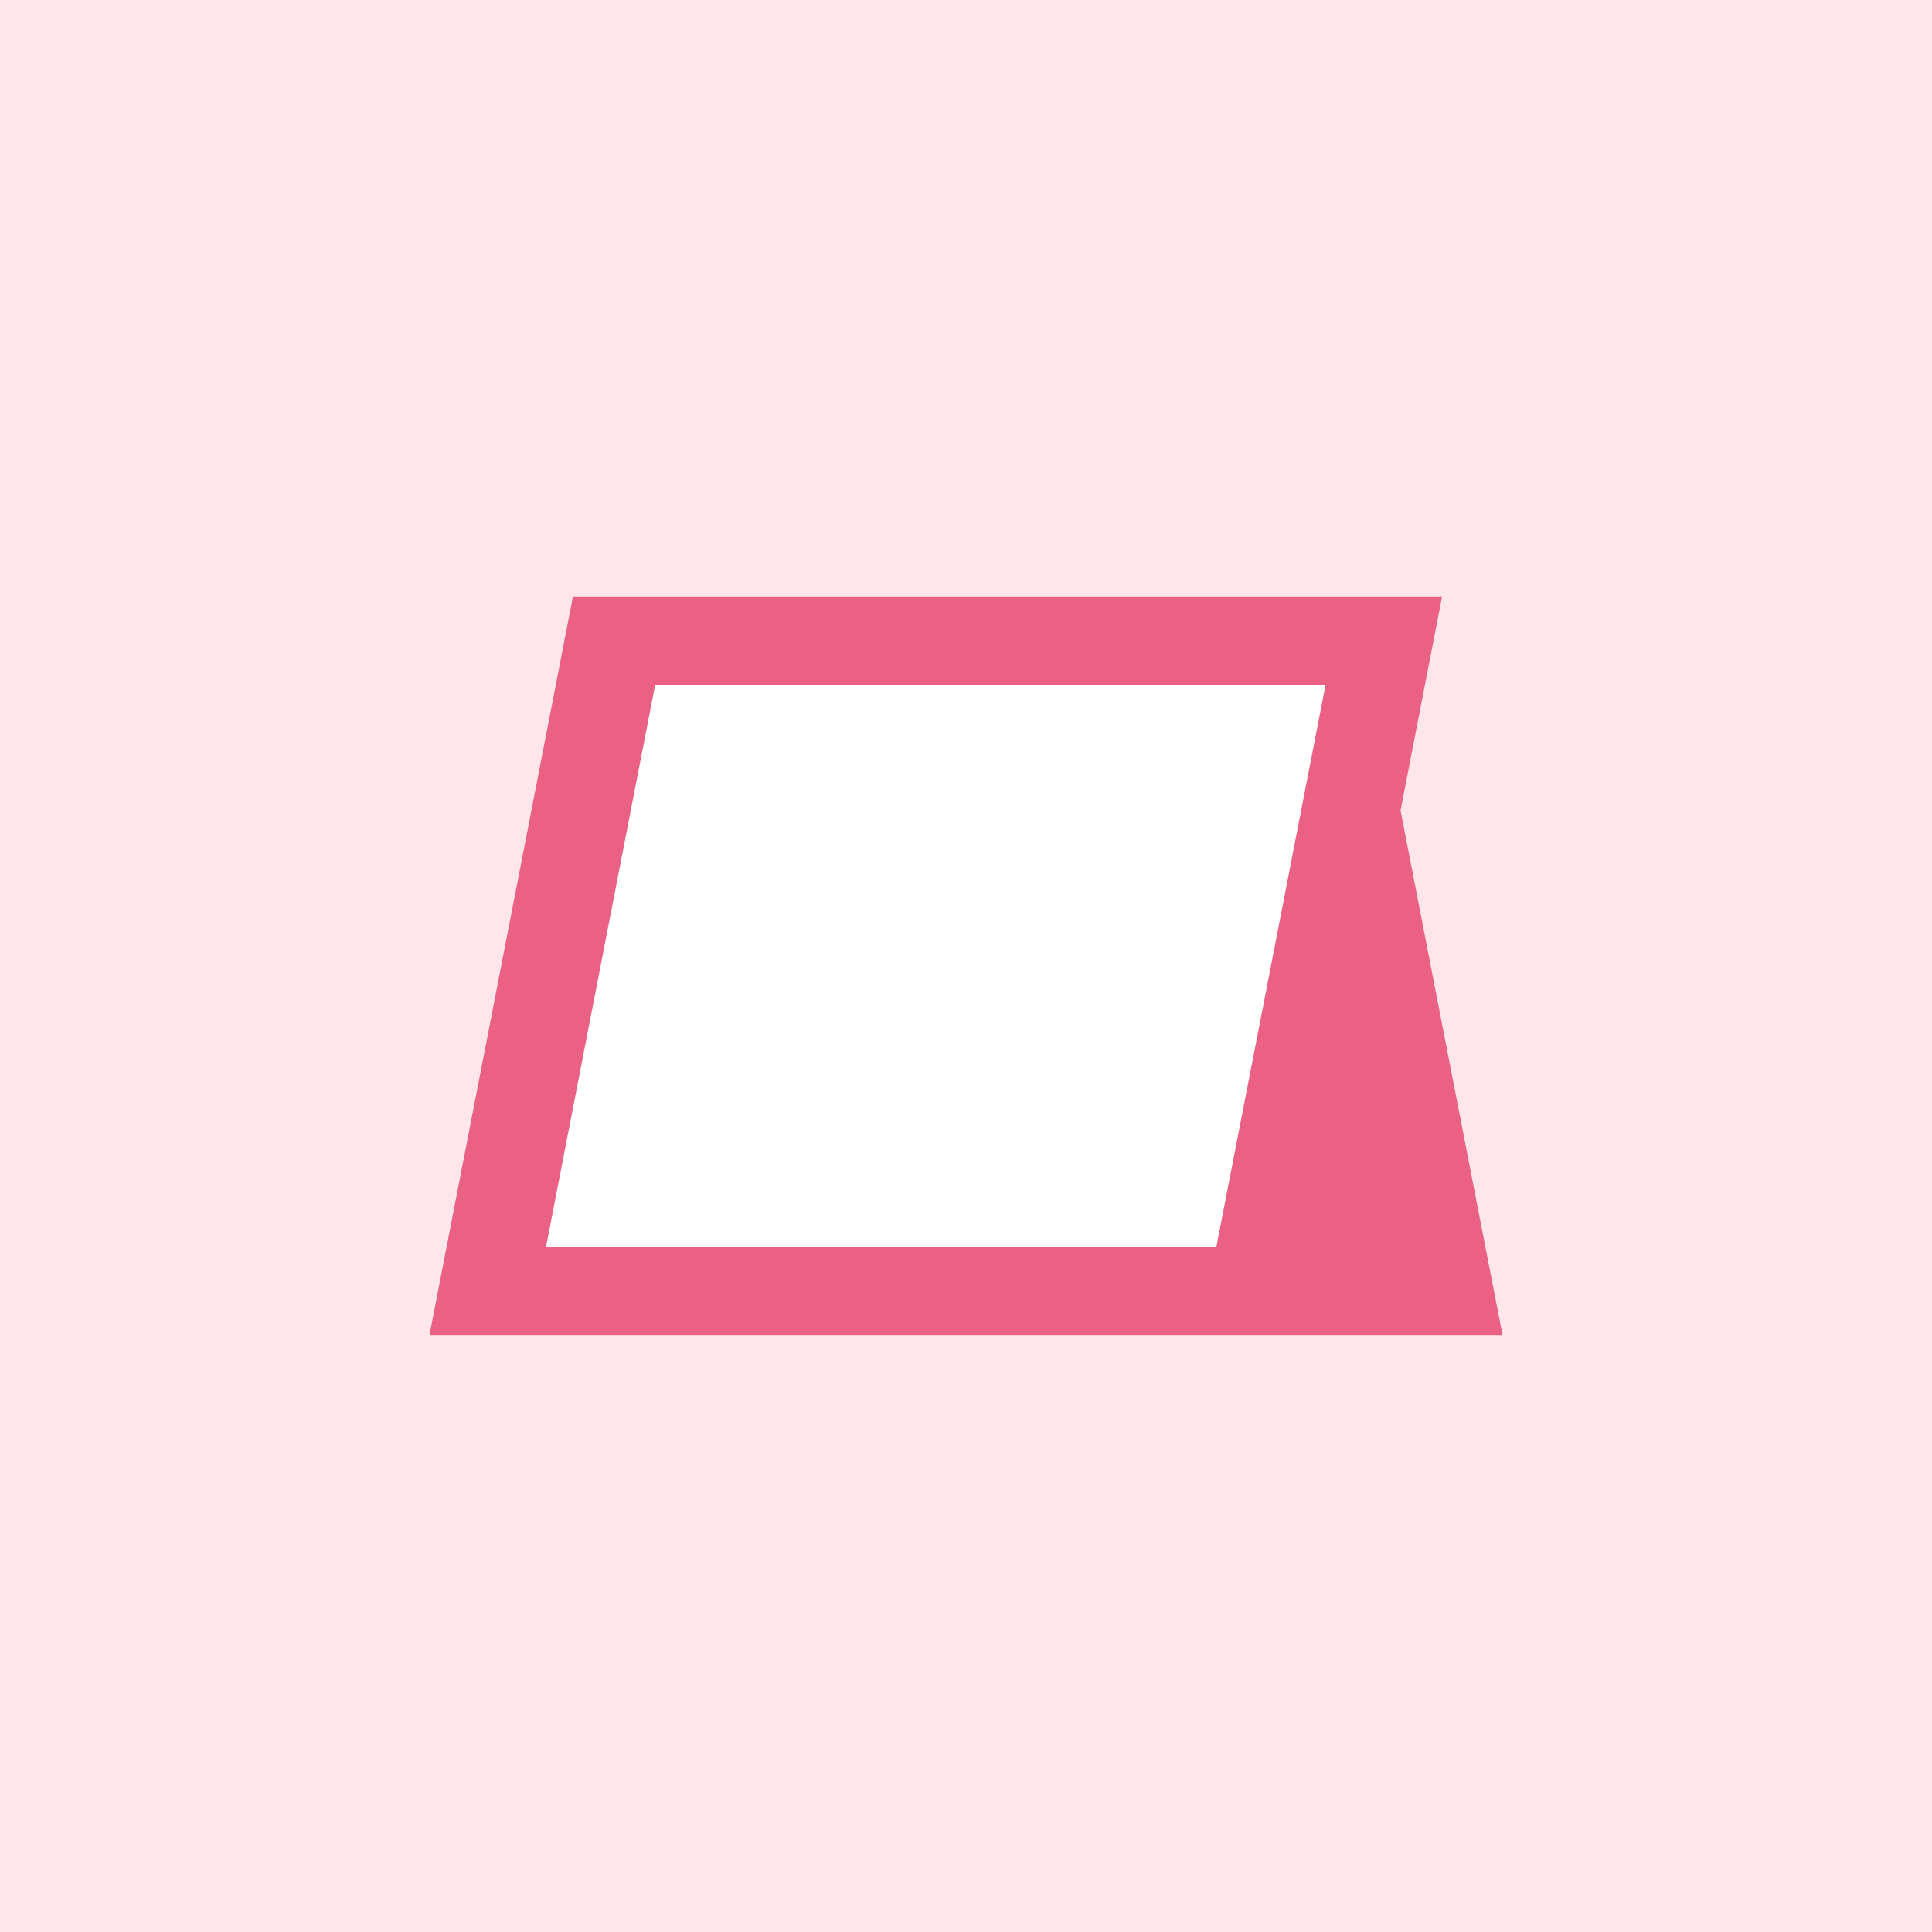 <?xml version="1.0" encoding="UTF-8"?>
<svg xmlns="http://www.w3.org/2000/svg" viewBox="0 0 512 512">
  <defs>
    <style>
      .cls-1 {
        fill: #ea6183;
      }

      .cls-2 {
        fill: #fff;
      }

      .cls-3 {
        fill: #ffe6eb;
      }
    </style>
  </defs>
  <rect class="cls-3" y="0" width="512" height="512"/>
  <g>
    <polygon class="cls-1" points="371.16 214.79 382.17 158.07 151.84 158.07 113.79 353.93 398.21 353.93 371.16 214.79"/>
    <polygon class="cls-2" points="173.6 181.62 144.71 330.38 322.36 330.38 351.26 181.62 173.6 181.62"/>
  </g>
</svg>